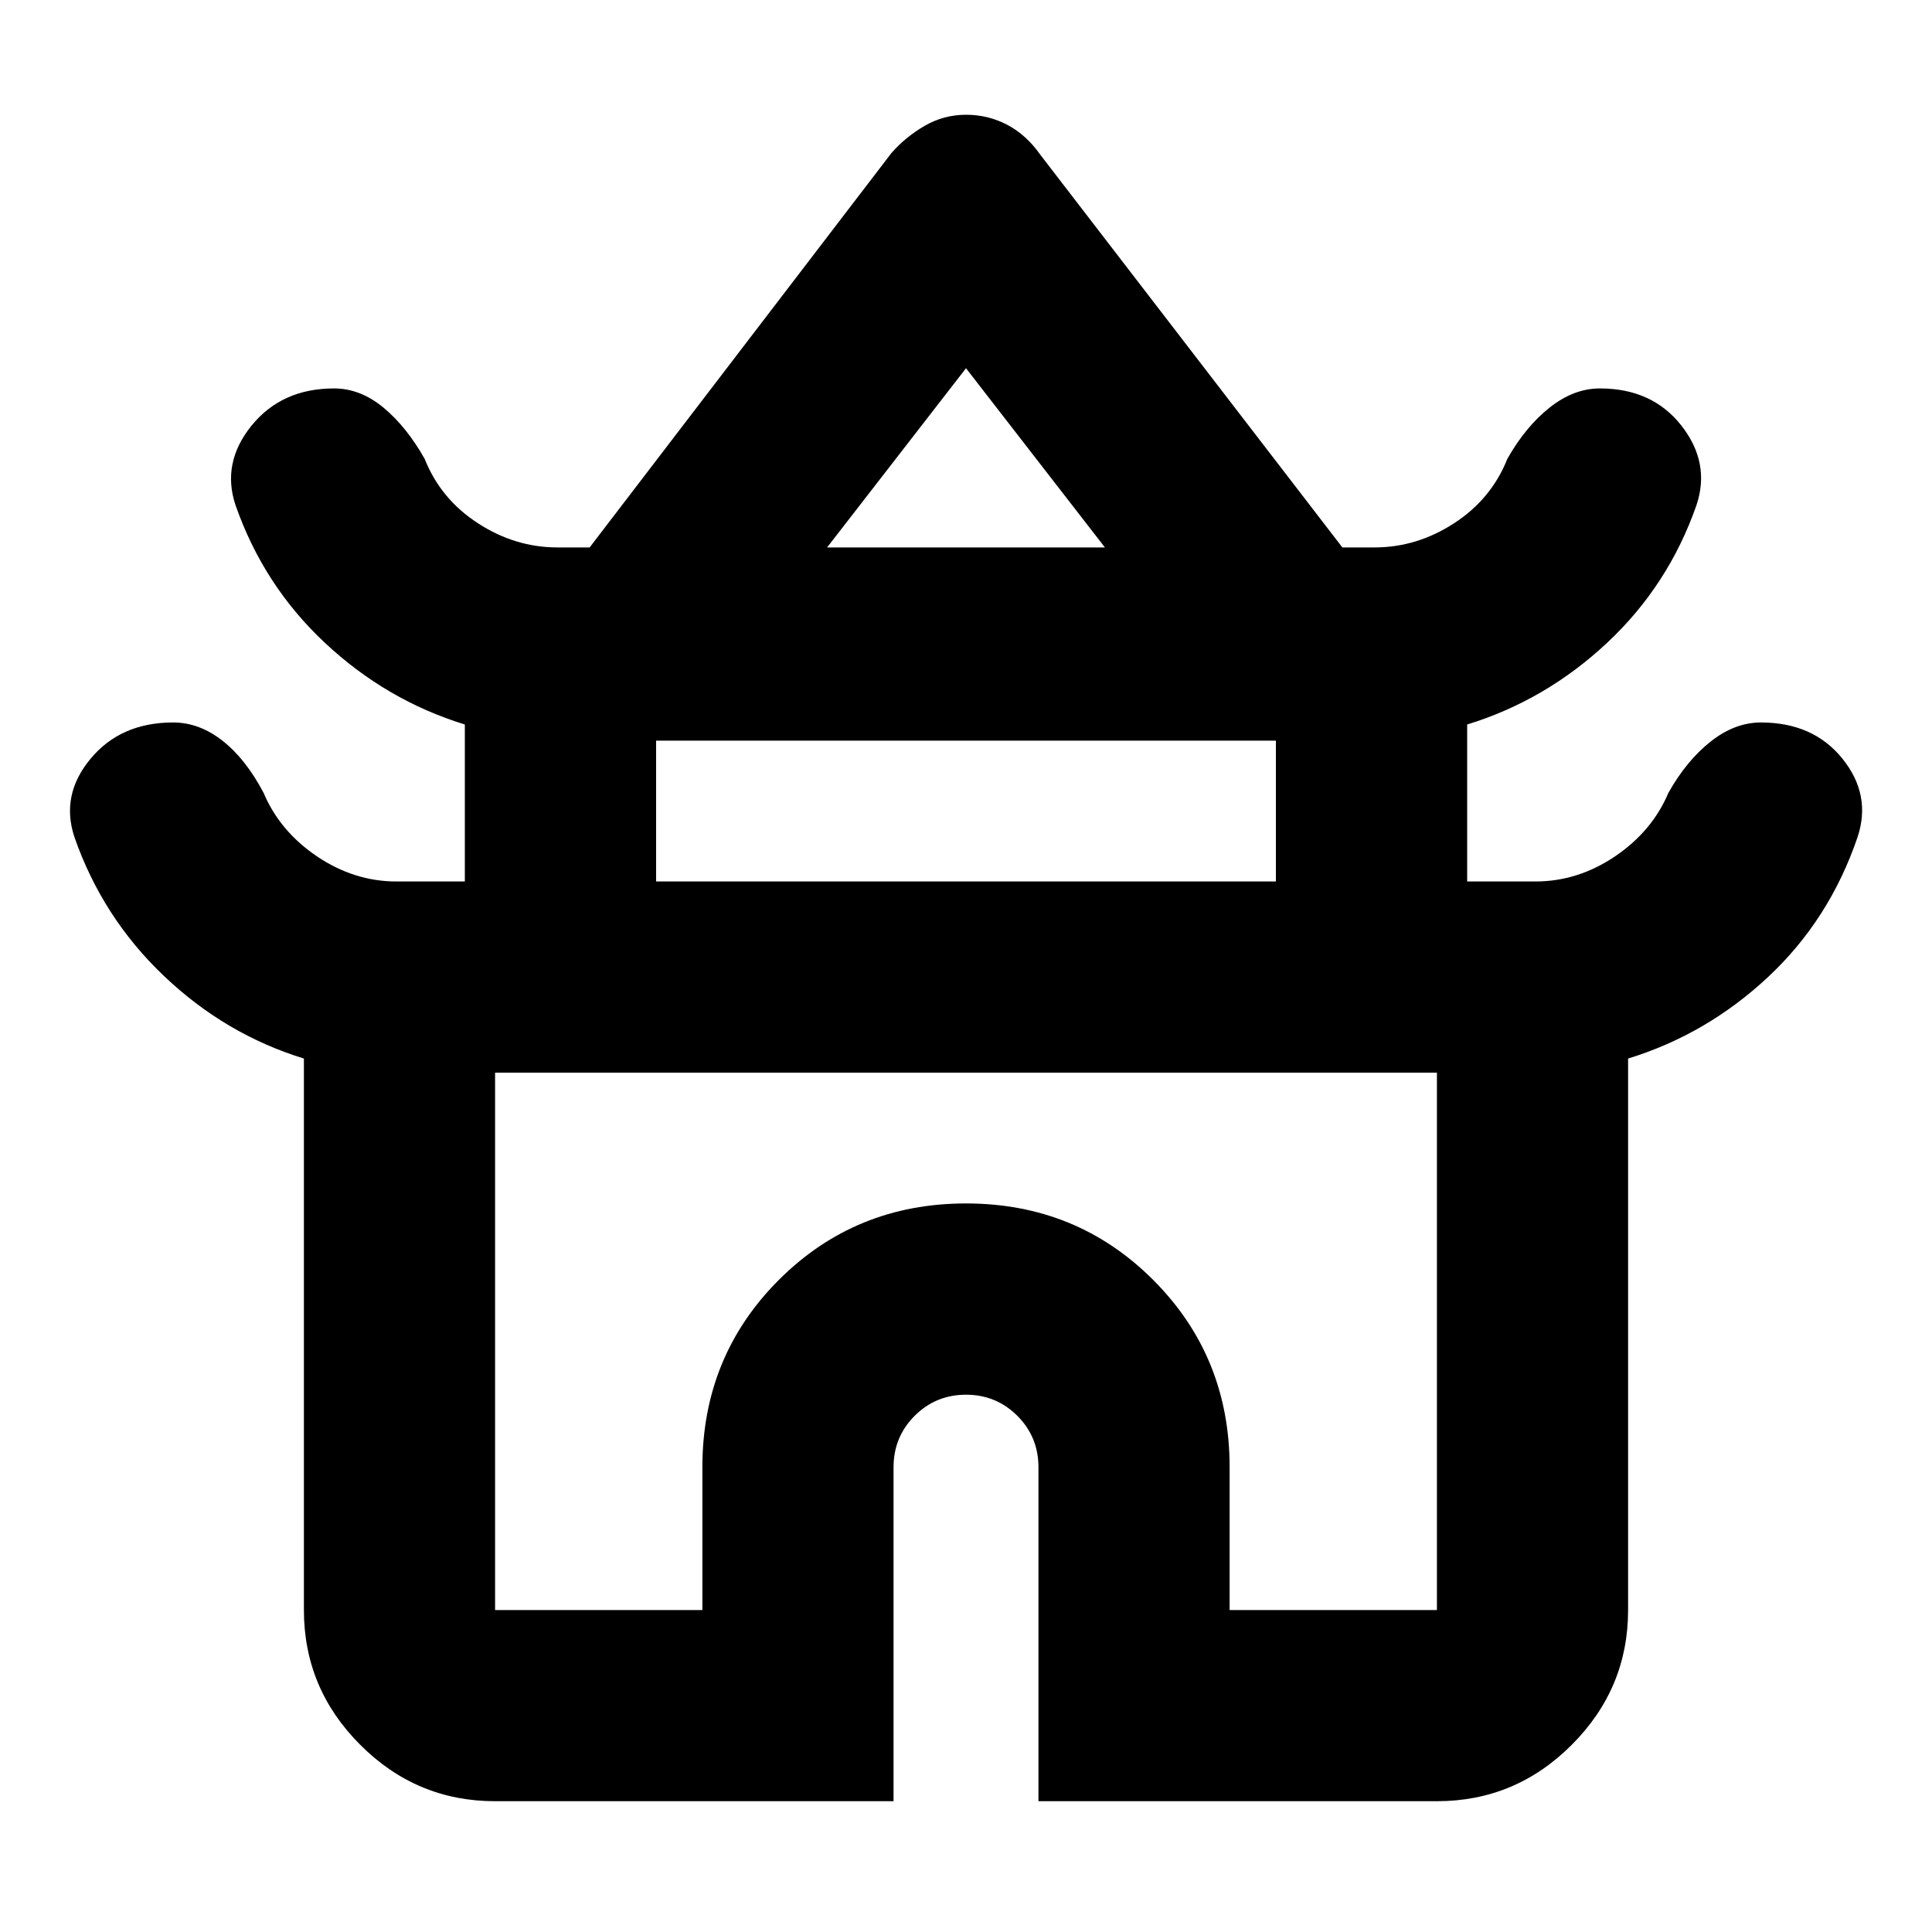 <svg xmlns="http://www.w3.org/2000/svg" height="20" width="20"><path d="M5.125 18.646q-.813 0-1.396-.584-.583-.583-.583-1.395v-5.709q-.813-.25-1.448-.854Q1.062 9.5.771 8.667q-.146-.438.167-.813.312-.375.854-.375.27 0 .51.188.24.187.427.541.167.396.552.657.386.26.823.26h.708V7.5Q4 7.25 3.365 6.656q-.636-.594-.927-1.427-.146-.437.166-.823.313-.385.854-.385.271 0 .511.198.239.198.427.531.166.417.552.667.385.25.823.25h.333l3.125-4.084q.146-.166.344-.281.198-.114.427-.114.229 0 .427.104.198.104.344.312l3.125 4.063h.333q.438 0 .823-.25.386-.25.552-.667.188-.333.438-.531t.52-.198q.542 0 .844.385.302.386.156.823-.291.833-.927 1.427-.635.594-1.447.844v1.625h.708q.437 0 .823-.26.385-.261.552-.657.187-.333.437-.531t.521-.198q.542 0 .844.375.302.375.156.813-.291.854-.927 1.448-.635.593-1.448.843v5.709q0 .812-.583 1.395-.583.584-1.396.584H10.75v-3.458q0-.313-.219-.532-.219-.218-.531-.218-.312 0-.531.218-.219.219-.219.532v3.458ZM8.562 5.667h2.876L10 3.812Zm-1.77 3.458h6.416V7.667H6.792Zm-1.667 7.542h2.146v-1.479q0-1.146.791-1.938.792-.792 1.938-.792t1.938.792q.791.792.791 1.938v1.479h2.146v-5.563h-9.75ZM10 11.104Zm0-5.437Zm0 3.458Z"/></svg>